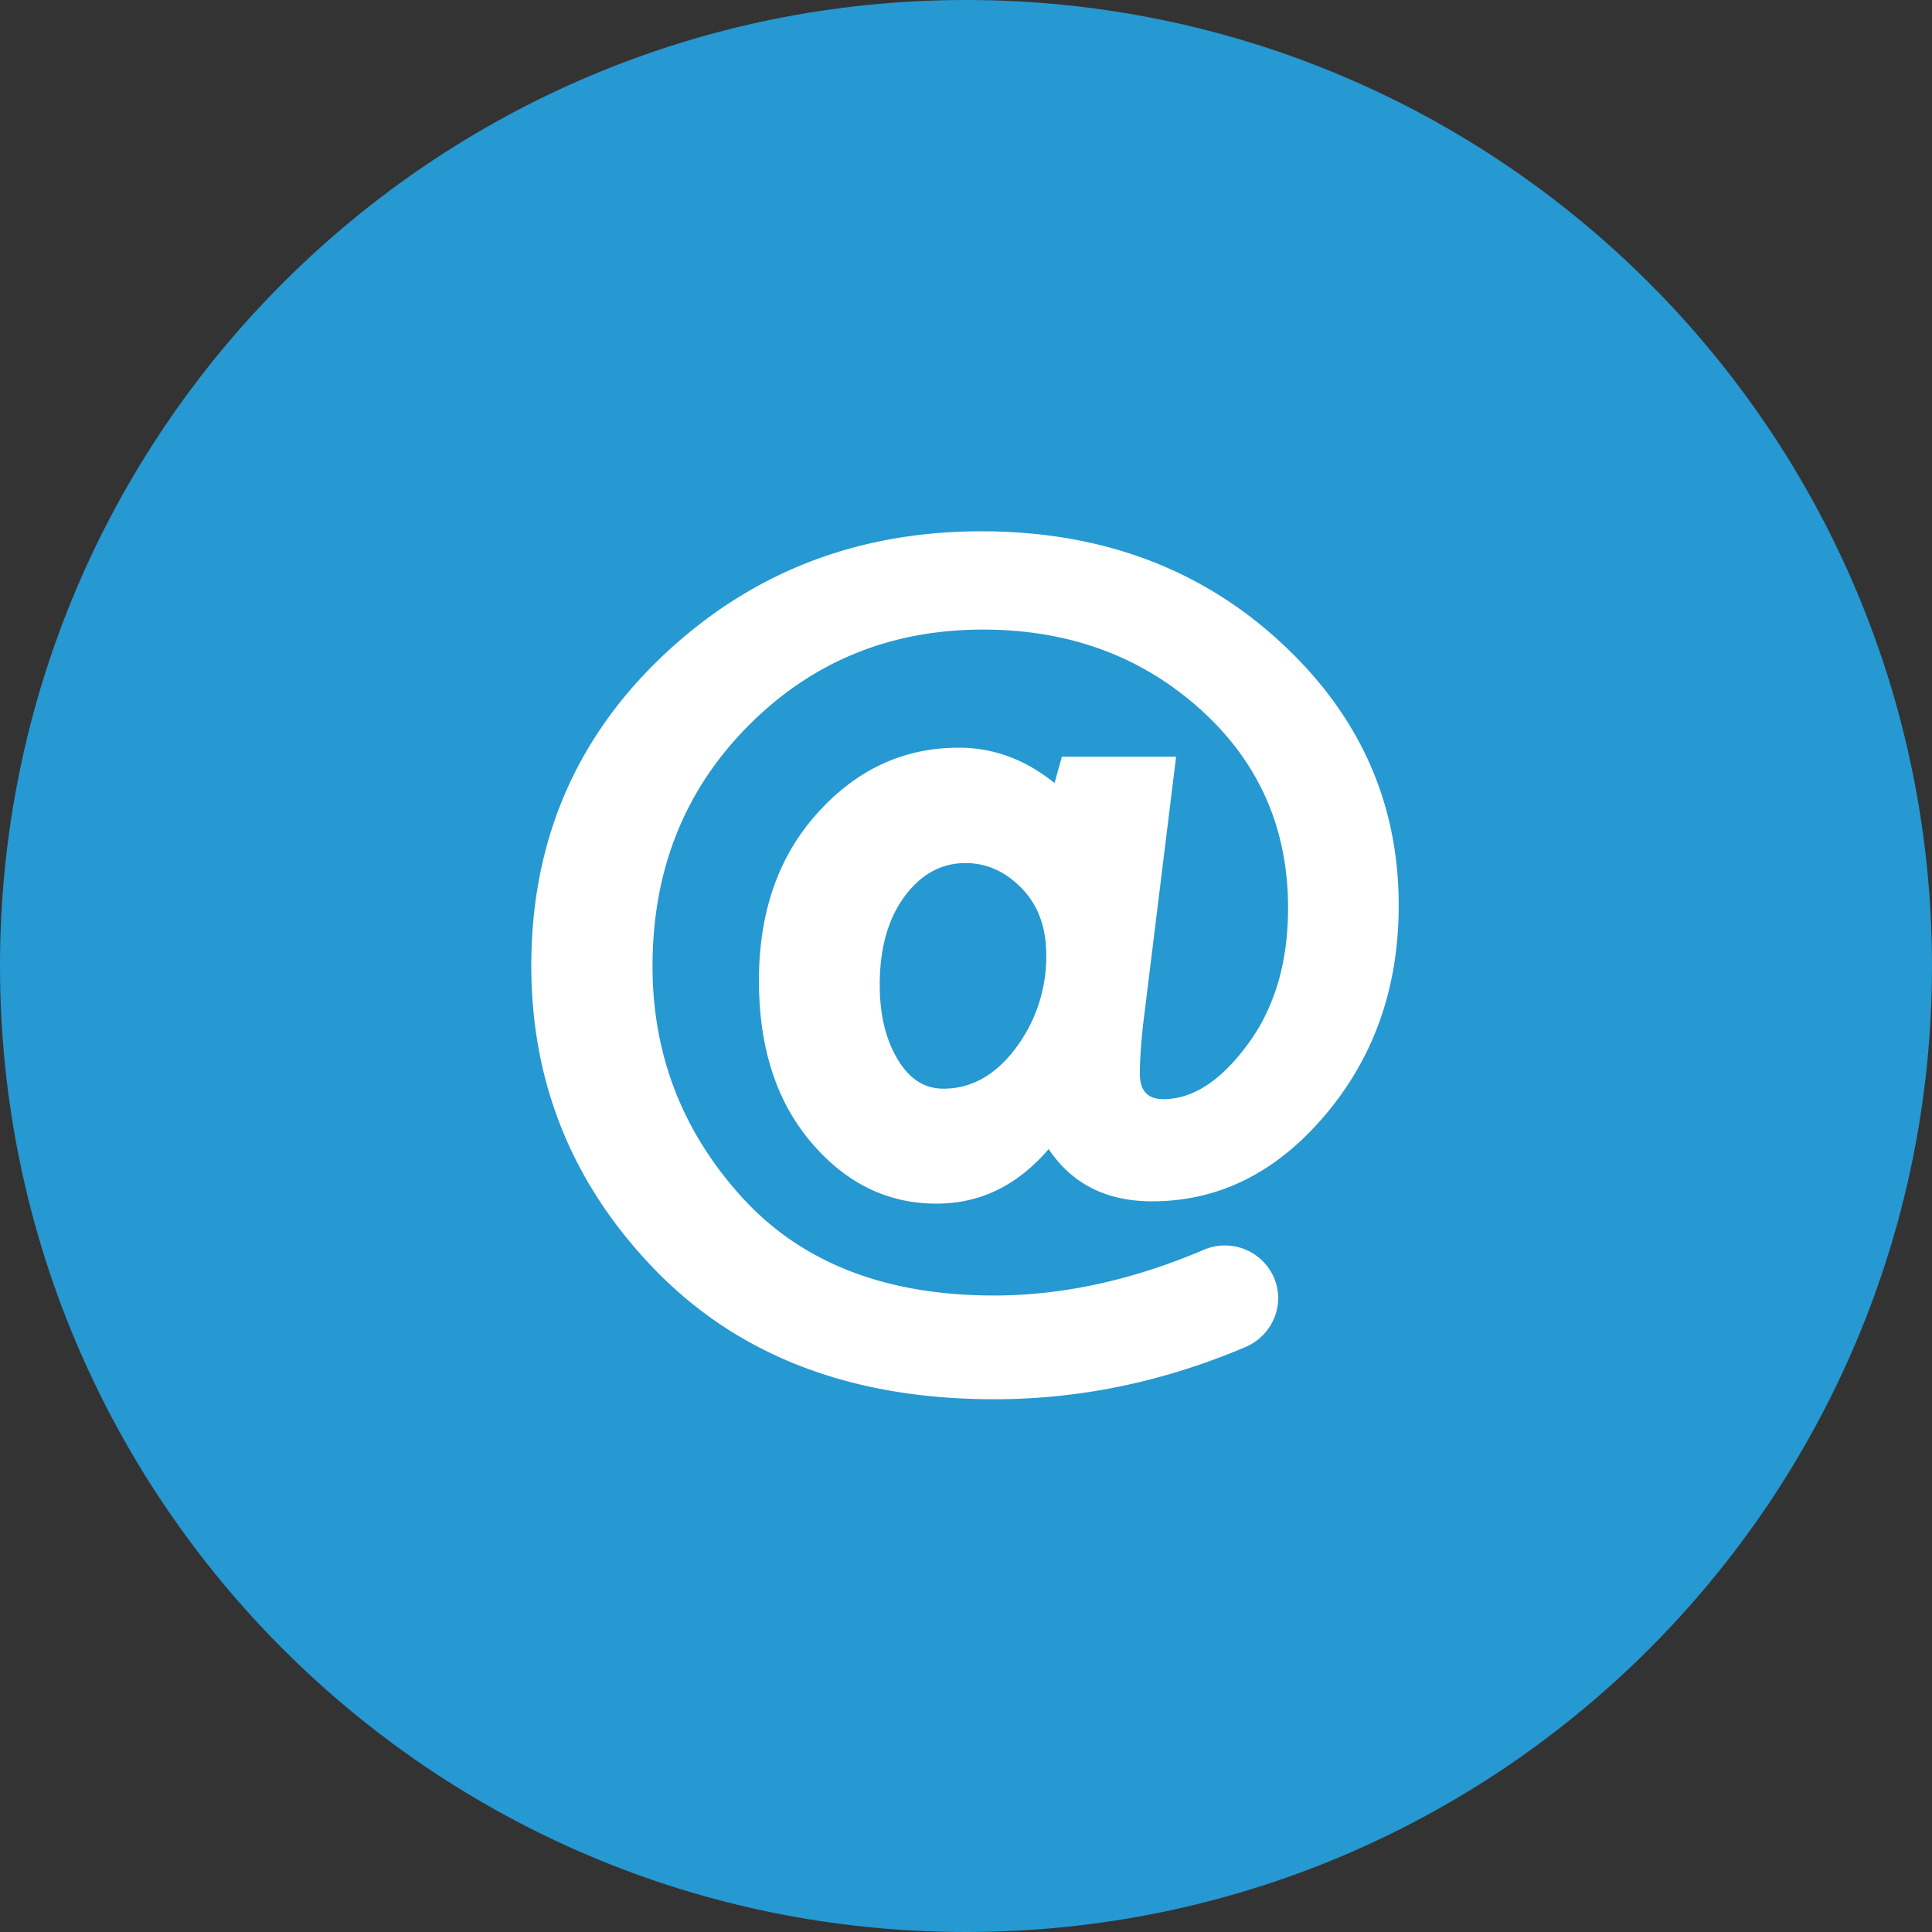 <svg xmlns="http://www.w3.org/2000/svg" width="40" height="40" viewBox="0 0 40 40">
    <rect x="0" y="0" width="40" height="40" fill="#333333" stroke="none"/>
    <g fill="none" fill-rule="evenodd">
        <path fill="#2698D2" d="M20 0C8.954 0 0 8.954 0 20s8.954 20 20 20 20-8.954 20-20S31.046 0 20 0z"/>
        <path fill="#FFF" fill-rule="nonzero" d="M26.48 13.266C24.826 11.756 22.771 11 20.317 11c-2.58 0-4.78.858-6.594 2.577C11.909 15.297 11 17.434 11 19.993c0 2.452.865 4.56 2.591 6.327 1.733 1.767 4.062 2.65 6.993 2.65 1.767 0 3.5-.359 5.2-1.08.555-.235.825-.866.6-1.42a1.108 1.108 0 0 0-1.464-.593c-1.479.63-2.928.945-4.34.945-2.247 0-3.988-.678-5.222-2.038-1.231-1.356-1.848-2.951-1.848-4.78 0-1.987.661-3.644 1.98-4.975 1.317-1.327 2.94-1.994 4.861-1.994 1.77 0 3.267.546 4.487 1.638 1.22 1.093 1.83 2.468 1.83 4.125 0 1.132-.281 2.078-.84 2.83-.557.755-1.138 1.129-1.74 1.129-.325 0-.488-.172-.488-.52 0-.283.022-.613.063-.994l.687-5.576h-2.365l-.152.546c-.602-.488-1.264-.733-1.98-.733-1.14 0-2.115.45-2.924 1.349-.814.898-1.216 2.057-1.216 3.472 0 1.382.358 2.5 1.079 3.347.72.85 1.585 1.272 2.598 1.272.906 0 1.678-.378 2.321-1.13.484.723 1.198 1.082 2.14 1.082 1.386 0 2.584-.597 3.593-1.796 1.009-1.195 1.515-2.64 1.515-4.33 0-2.14-.824-3.97-2.48-5.48zM21.03 21.7c-.417.557-.916.84-1.497.84-.395 0-.713-.206-.953-.616-.244-.41-.366-.92-.366-1.533 0-.755.17-1.363.51-1.825.34-.462.761-.697 1.264-.697.436 0 .824.172 1.164.52.34.349.51.81.51 1.39a3.156 3.156 0 0 1-.632 1.921z"/>
    </g>
</svg>
